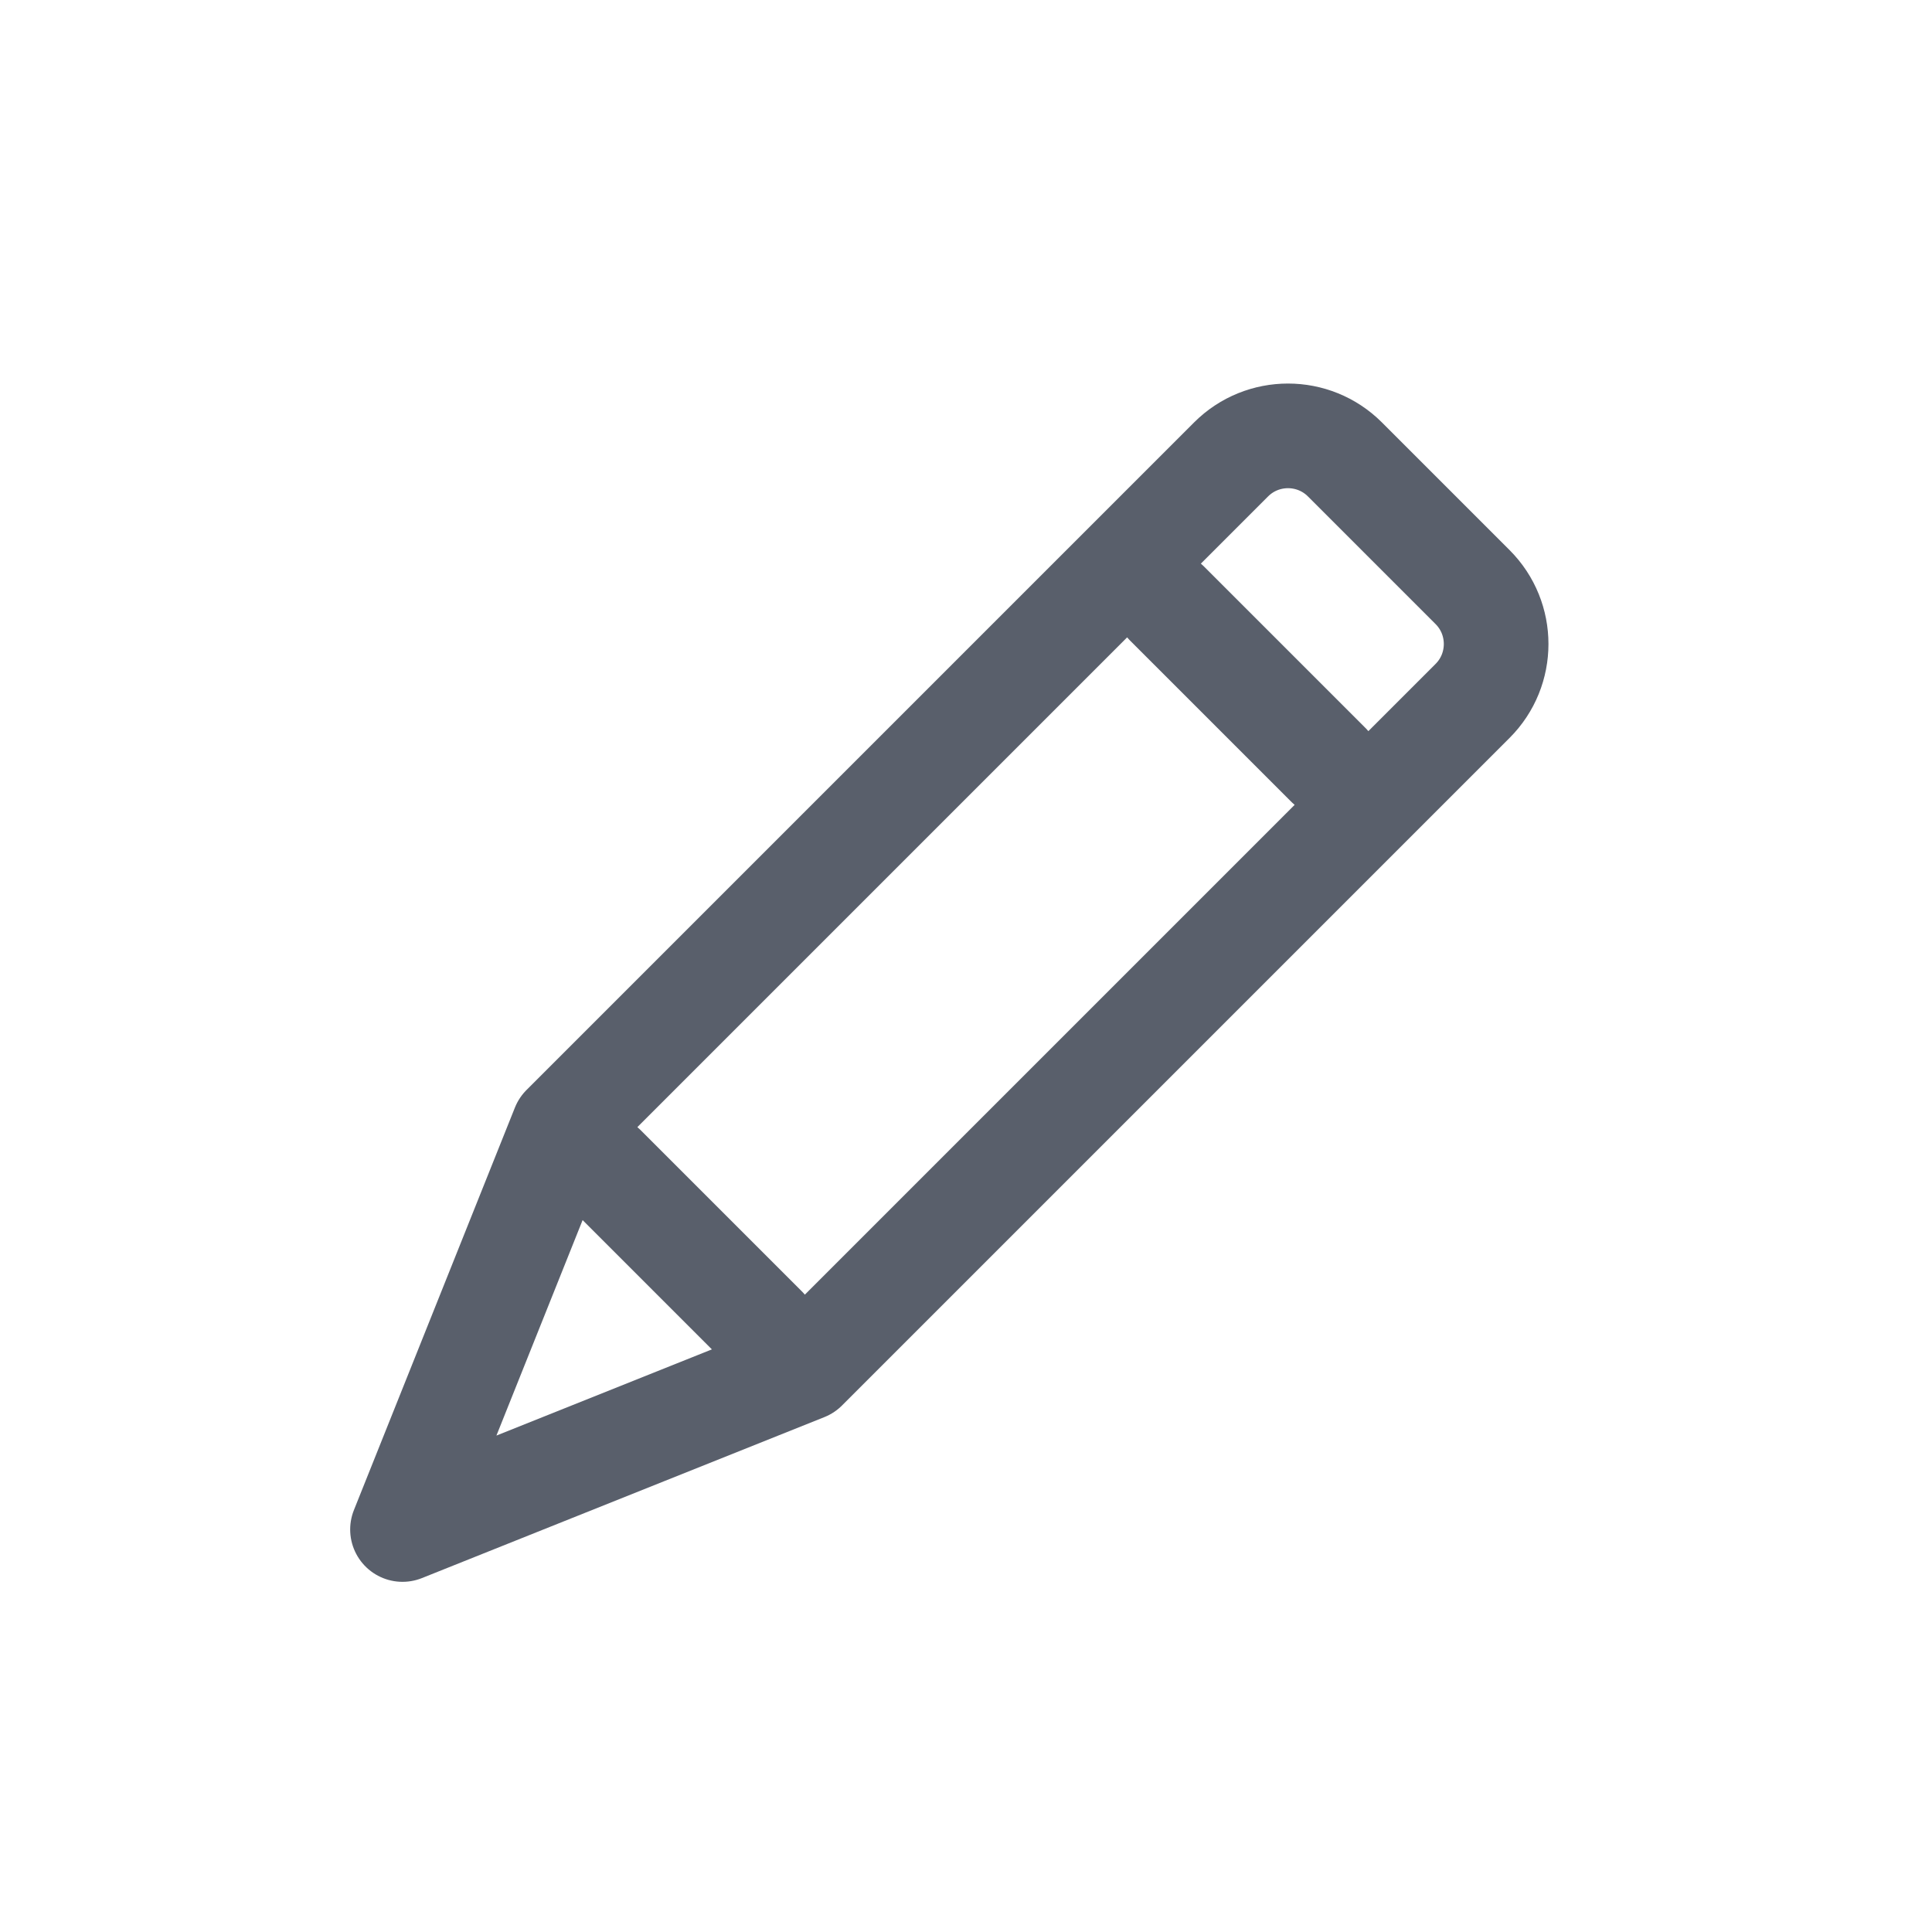 <svg xmlns="http://www.w3.org/2000/svg" width="24" height="24" viewBox="0 0 24 24">
    <g fill="none" fill-rule="evenodd">
        <g>
            <g>
                <g>
                    <path d="M0 0H24V24H0z" transform="translate(-598 -809) translate(478 120) translate(120 689)"></path>
                    <g stroke="#595F6B" stroke-linecap="round" stroke-linejoin="round" stroke-width="1.3">
                        <path d="M11.707.707l1.586 1.586c.39.39.39 1.024 0 1.414L5 12h0L0 14l2-5L10.293.707c.39-.39 1.024-.39 1.414 0zM9.5 2.5L11.5 4.5M2.5 9.5L4.5 11.5" transform="translate(-598 -809) translate(478 120) translate(120 689) translate(5 5)"></path>
                    </g>
                </g>
            </g>
        </g>
    </g>
</svg>